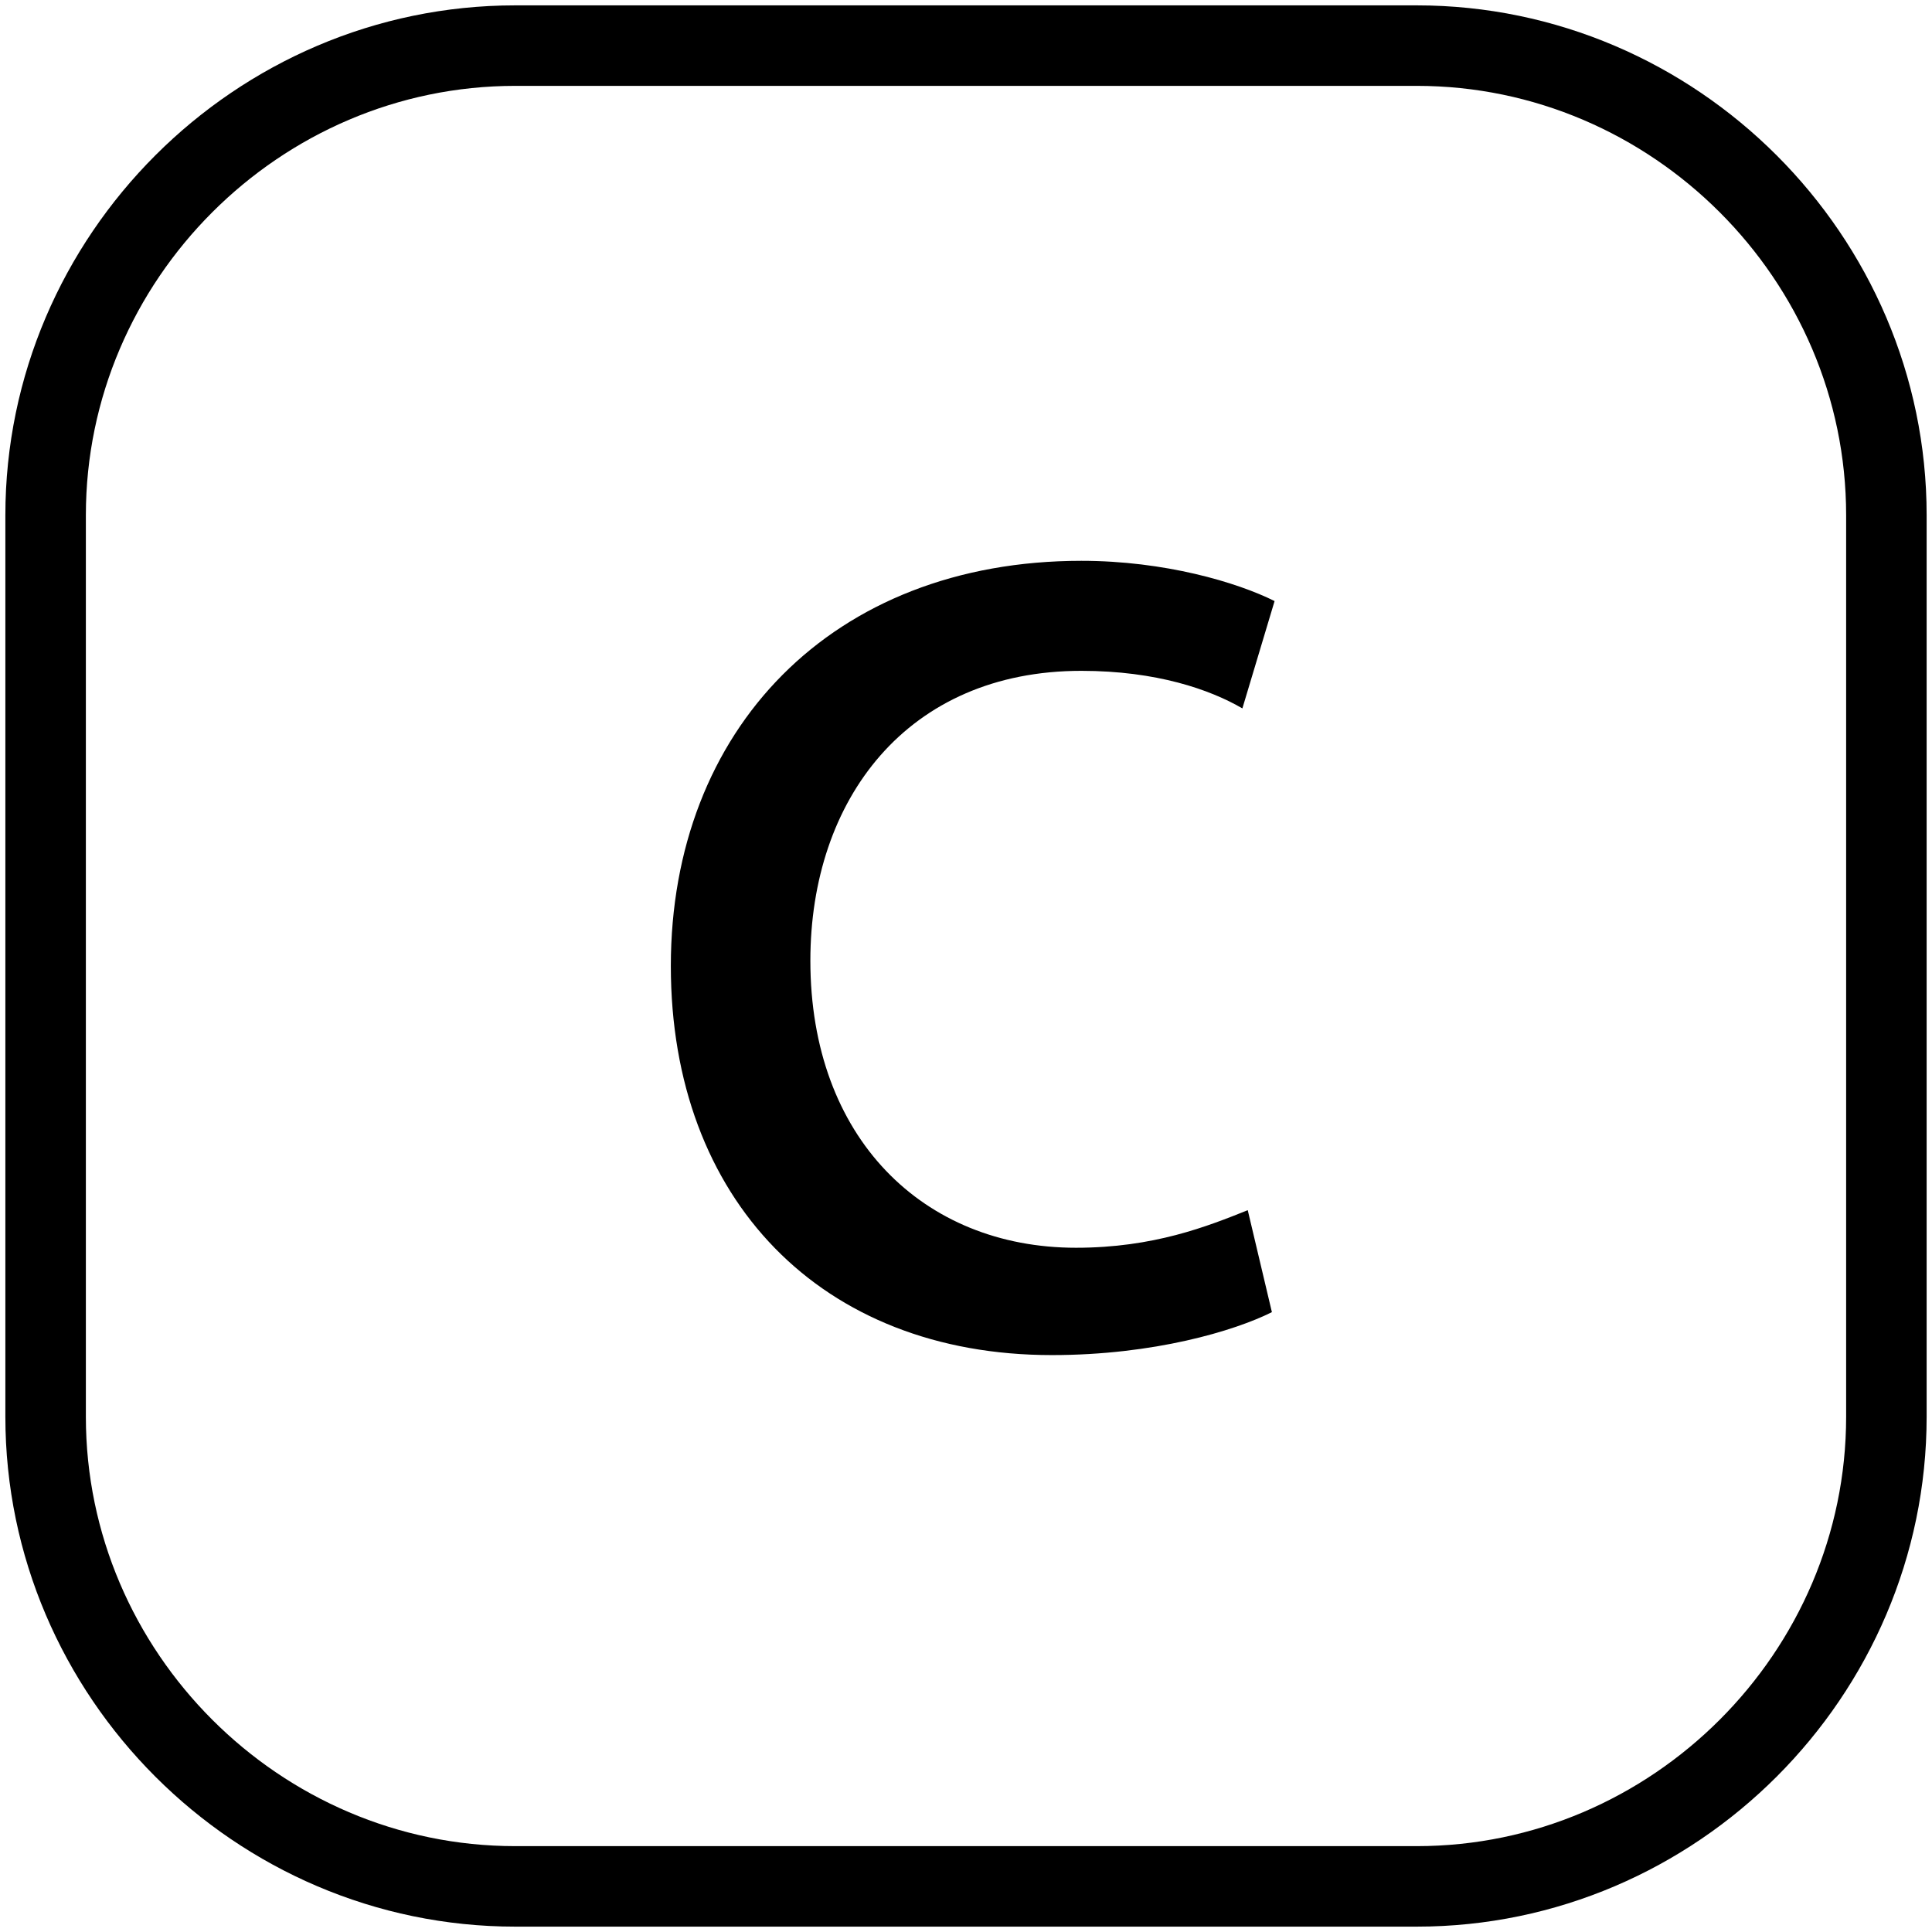 <?xml version="1.0" encoding="utf-8"?>
<!-- Generator: Adobe Illustrator 19.0.0, SVG Export Plug-In . SVG Version: 6.00 Build 0)  -->
<svg version="1.1" id="Layer_1" xmlns="http://www.w3.org/2000/svg" xmlns:xlink="http://www.w3.org/1999/xlink" x="0px" y="0px"
	 viewBox="0 0 72 72" style="enable-background:new 0 0 72 72;" xml:space="preserve">
<style type="text/css">
	.st0{fill:none;stroke:#000000;stroke-width:3;stroke-miterlimit:10;}
	.st1{fill:none;}
</style>
<path id="XMLID_1_" class="st0" d="M52.8,70.3H19.2c-9.6,0-17.5-7.9-17.5-17.5V19.2c0-9.6,7.9-17.5,17.5-17.5h33.6
	c9.6,0,17.5,7.9,17.5,17.5v33.6C70.3,62.4,62.4,70.3,52.8,70.3z"/>
<g id="XMLID_2_">
	<rect id="XMLID_7_" x="1.7" y="8.1" class="st1" width="68.6" height="54.3"/>
	<path id="XMLID_5_" d="M47.4,48.9c-1.4,0.7-4.4,1.6-8.2,1.6C30.6,50.5,25,44.7,25,36c0-8.8,6-15.1,15.3-15.1c3.1,0,5.8,0.8,7.2,1.5
		l-1.2,4c-1.2-0.7-3.2-1.4-6-1.4c-6.5,0-10.1,4.8-10.1,10.8c0,6.6,4.2,10.7,9.9,10.7c2.9,0,4.9-0.8,6.4-1.4L47.4,48.9z"/>
</g>
<g id="XMLID_3_">
</g>
<g id="XMLID_4_">
</g>
<g id="XMLID_8_">
</g>
<g id="XMLID_9_">
</g>
<g id="XMLID_10_">
</g>
<g id="XMLID_11_">
</g>
</svg>
